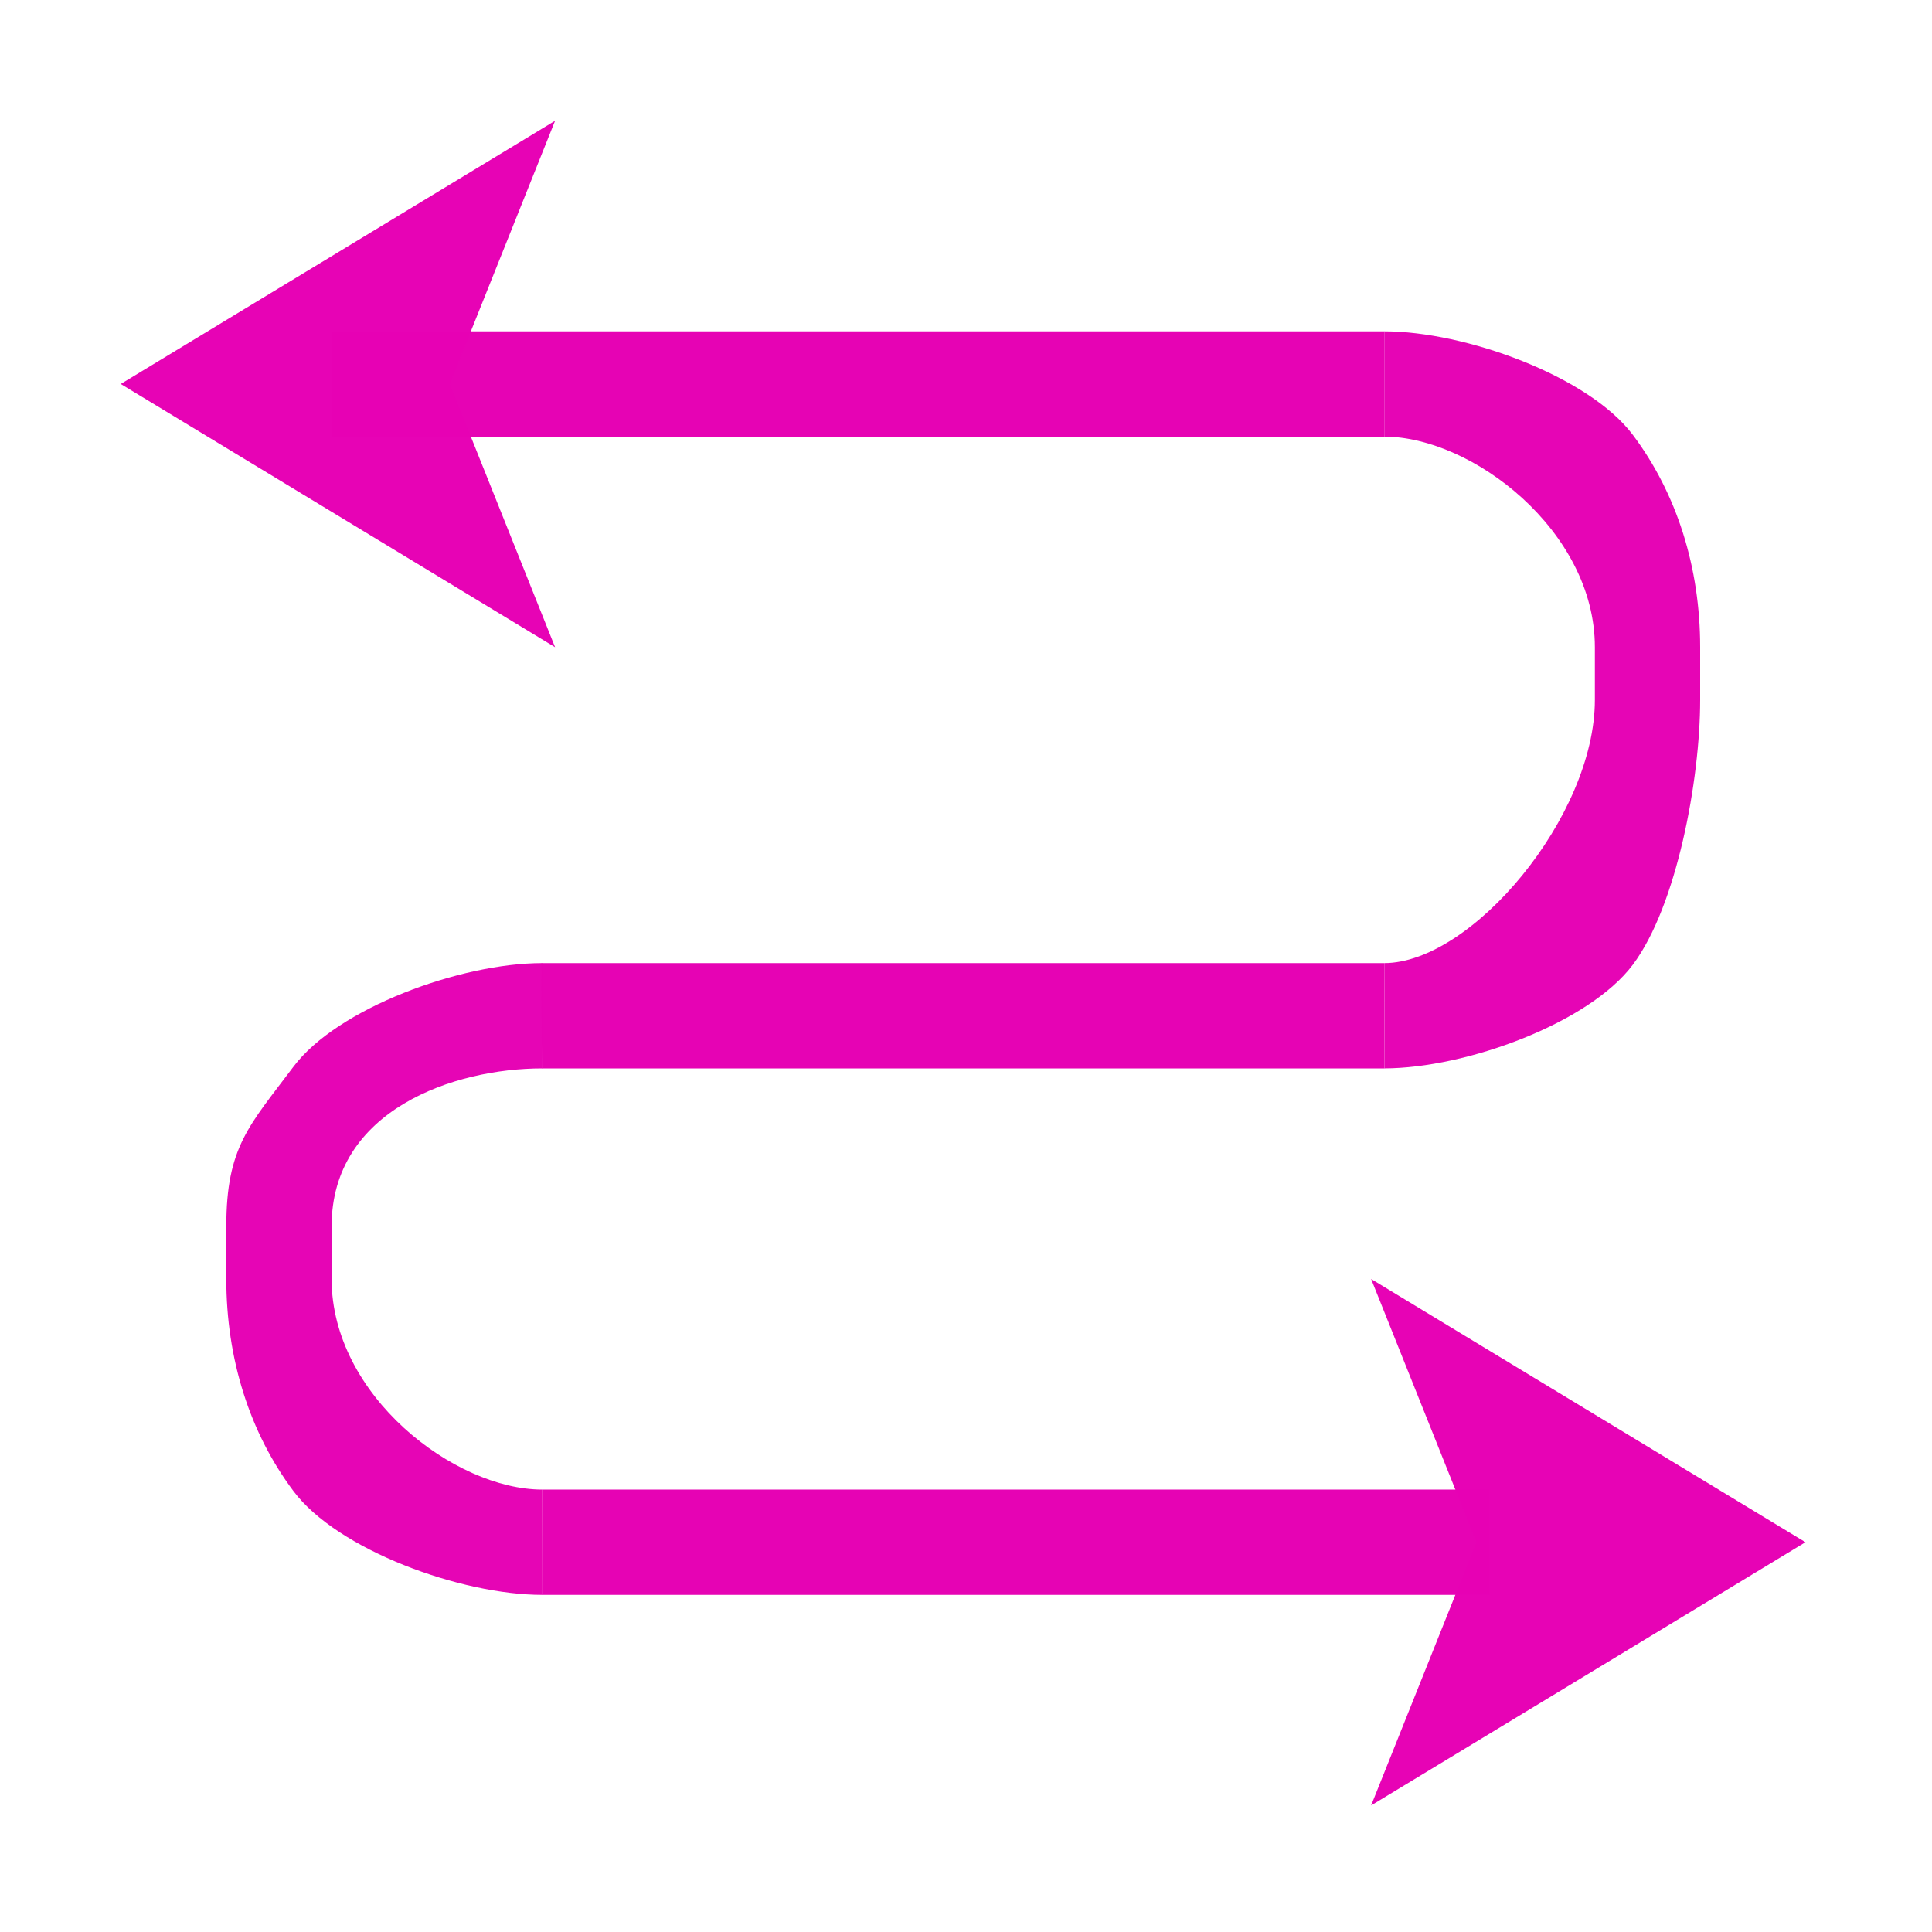 <?xml version="1.0" encoding="UTF-8" standalone="no"?>
<svg
   xmlns:dc="http://purl.org/dc/elements/1.1/"
   xmlns:cc="http://creativecommons.org/ns#"
   xmlns:rdf="http://www.w3.org/1999/02/22-rdf-syntax-ns#"
   xmlns:svg="http://www.w3.org/2000/svg"
   xmlns="http://www.w3.org/2000/svg"
   xmlns:sodipodi="http://sodipodi.sourceforge.net/DTD/sodipodi-0.dtd"
   xmlns:inkscape="http://www.inkscape.org/namespaces/inkscape"
   height="16"
   width="16"
   version="1.1"
   id="svg22"
   sodipodi:docname="sc_connectorcurvearrows.svg"
   inkscape:version="0.92.4 (unknown)">
  <defs
     id="defs26" />
  <sodipodi:namedview
     pagecolor="#ffffff"
     bordercolor="#666666"
     borderopacity="1"
     objecttolerance="10"
     gridtolerance="10"
     guidetolerance="10"
     inkscape:pageopacity="0"
     inkscape:pageshadow="2"
     inkscape:window-width="1366"
     inkscape:window-height="707"
     id="namedview24"
     showgrid="true"
     inkscape:zoom="14.75"
     inkscape:cx="-3.3220339"
     inkscape:cy="8"
     inkscape:window-x="0"
     inkscape:window-y="0"
     inkscape:window-maximized="1"
     inkscape:current-layer="svg22">
    <inkscape:grid
       type="xygrid"
       id="grid835" />
  </sodipodi:namedview>
  <g
     transform="matrix(0.109,0,0,0.109,1,1)"
     id="g20"
     style="fill:#e602b4;stroke-width:1.143">
    <path
       d="M 32.01,64 C 25.823,64 16.463,67.416 13.117,71.877 9.771,76.338 8.02,77.958 8.02,84 v 4 c 0,6.042 1.761,11.662 5.107,16.123 C 16.473,108.584 25.833,112 32.02,112 L 32,104 h 0.02 c -6.648,0 -16,-7.136 -16,-16 v -4 c 0,-8.864 9.342,-12 15.99,-12 z"
       id="path2"
       inkscape:connector-curvature="0"
       style="opacity:0.99;fill-opacity:0.992;stroke-width:1.143;fill:#e602b4" />
    <path
       d="m 16,16 h 80 v 8 H 16 Z"
       id="path4"
       inkscape:connector-curvature="0"
       style="opacity:0.99;stroke-width:1.143;fill:#e602b4" />
    <path
       d="m 95.996,64 -64.029,3.49e-4 0.024,8 64.029,-3.5e-4 z"
       id="path6"
       inkscape:connector-curvature="0"
       style="opacity:0.99;stroke-width:1.143;fill:#e602b4" />
    <path
       d="m 32,104 h 72 v 8 H 32 Z"
       id="path8"
       inkscape:connector-curvature="0"
       style="opacity:0.99;stroke-width:1.143;fill:#e602b4" />
    <g
       id="g18"
       style="fill-opacity:0.992;stroke-width:1.143;fill:#e602b4">
      <path
         d="m 96,16 v 8 c 6.648,0 16,7.136 16,16 v 4 c 0,8.86 -9.357,19.993 -16,20 l 0.02,7.998 c 6.174,-0.011 15.523,-3.421 18.863,-7.875 C 118.229,59.662 120,50.042 120,44 V 40 C 120,33.958 118.239,28.338 114.893,23.877 111.547,19.416 102.186,16 96,16 Z"
         id="path10"
         inkscape:connector-curvature="0"
         style="opacity:0.99;stroke-width:1.143;fill:#e602b4" />
      <g
         id="g16"
         style="fill-rule:evenodd;stroke-width:1.143;fill:#e602b4">
        <path
           d="M 0,20 33,0 25,20 33,40 Z"
           id="path12"
           inkscape:connector-curvature="0"
           style="stroke-width:1.143;fill:#e602b4" />
        <path
           d="m 128,108 -33,-20 8,20 -8,20 z"
           id="path14"
           inkscape:connector-curvature="0"
           style="stroke-width:1.143;fill:#e602b4" />
      </g>
    </g>
  </g>
</svg>
